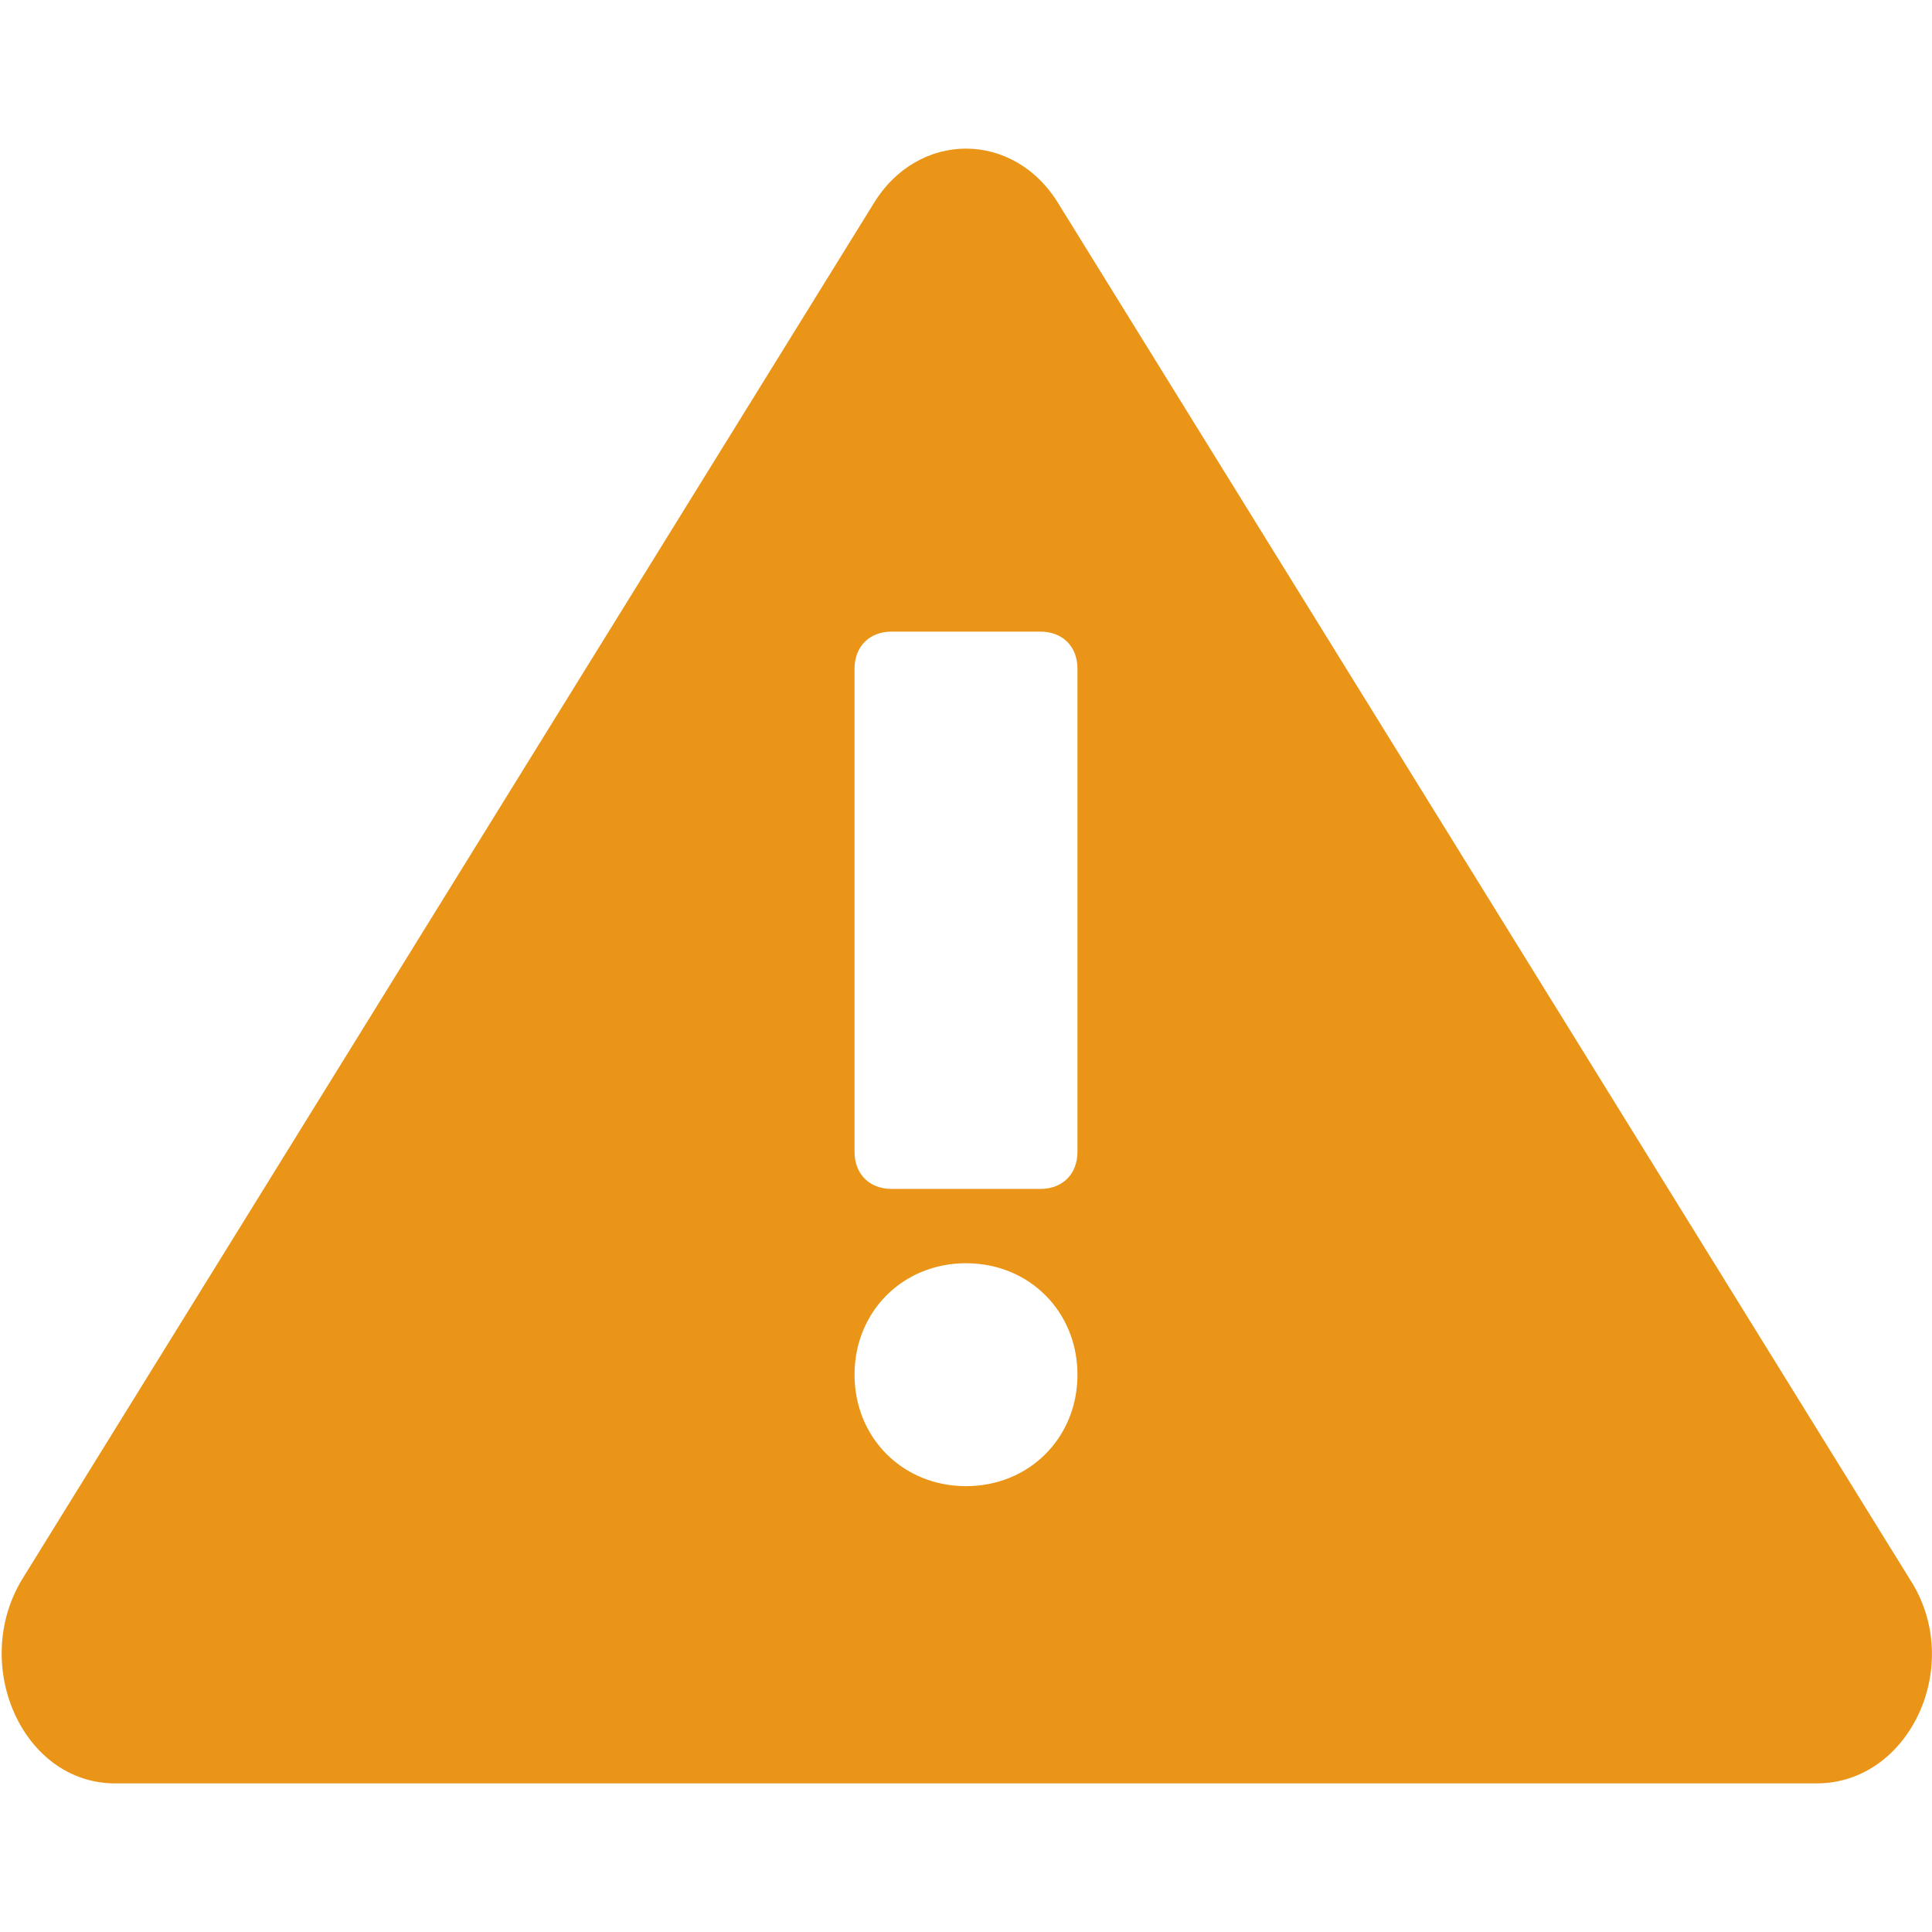 <?xml version="1.0" standalone="no"?><!DOCTYPE svg PUBLIC "-//W3C//DTD SVG 1.1//EN" "http://www.w3.org/Graphics/SVG/1.1/DTD/svg11.dtd"><svg t="1664239649577" class="icon" viewBox="0 0 1024 1024" version="1.1" xmlns="http://www.w3.org/2000/svg" p-id="2569" xmlns:xlink="http://www.w3.org/1999/xlink" width="200" height="200"><path d="M1012.185 836.923l-450.954-728.615c-23.631-39.385-74.831-39.385-98.462 0L11.815 836.923C-15.754 882.215 11.815 945.231 61.046 945.231h901.908c49.231 0 78.769-63.015 49.231-108.308zM512 787.692c-33.477 0-59.077-25.6-59.077-59.077s25.6-59.077 59.077-59.077 59.077 25.6 59.077 59.077-25.6 59.077-59.077 59.077z m59.077-177.231c0 11.815-7.877 19.692-19.692 19.692h-78.769c-11.815 0-19.692-7.877-19.692-19.692V354.462c0-11.815 7.877-19.692 19.692-19.692h78.769c11.815 0 19.692 7.877 19.692 19.692v256z" p-id="2570" fill="#ea9518"></path></svg>